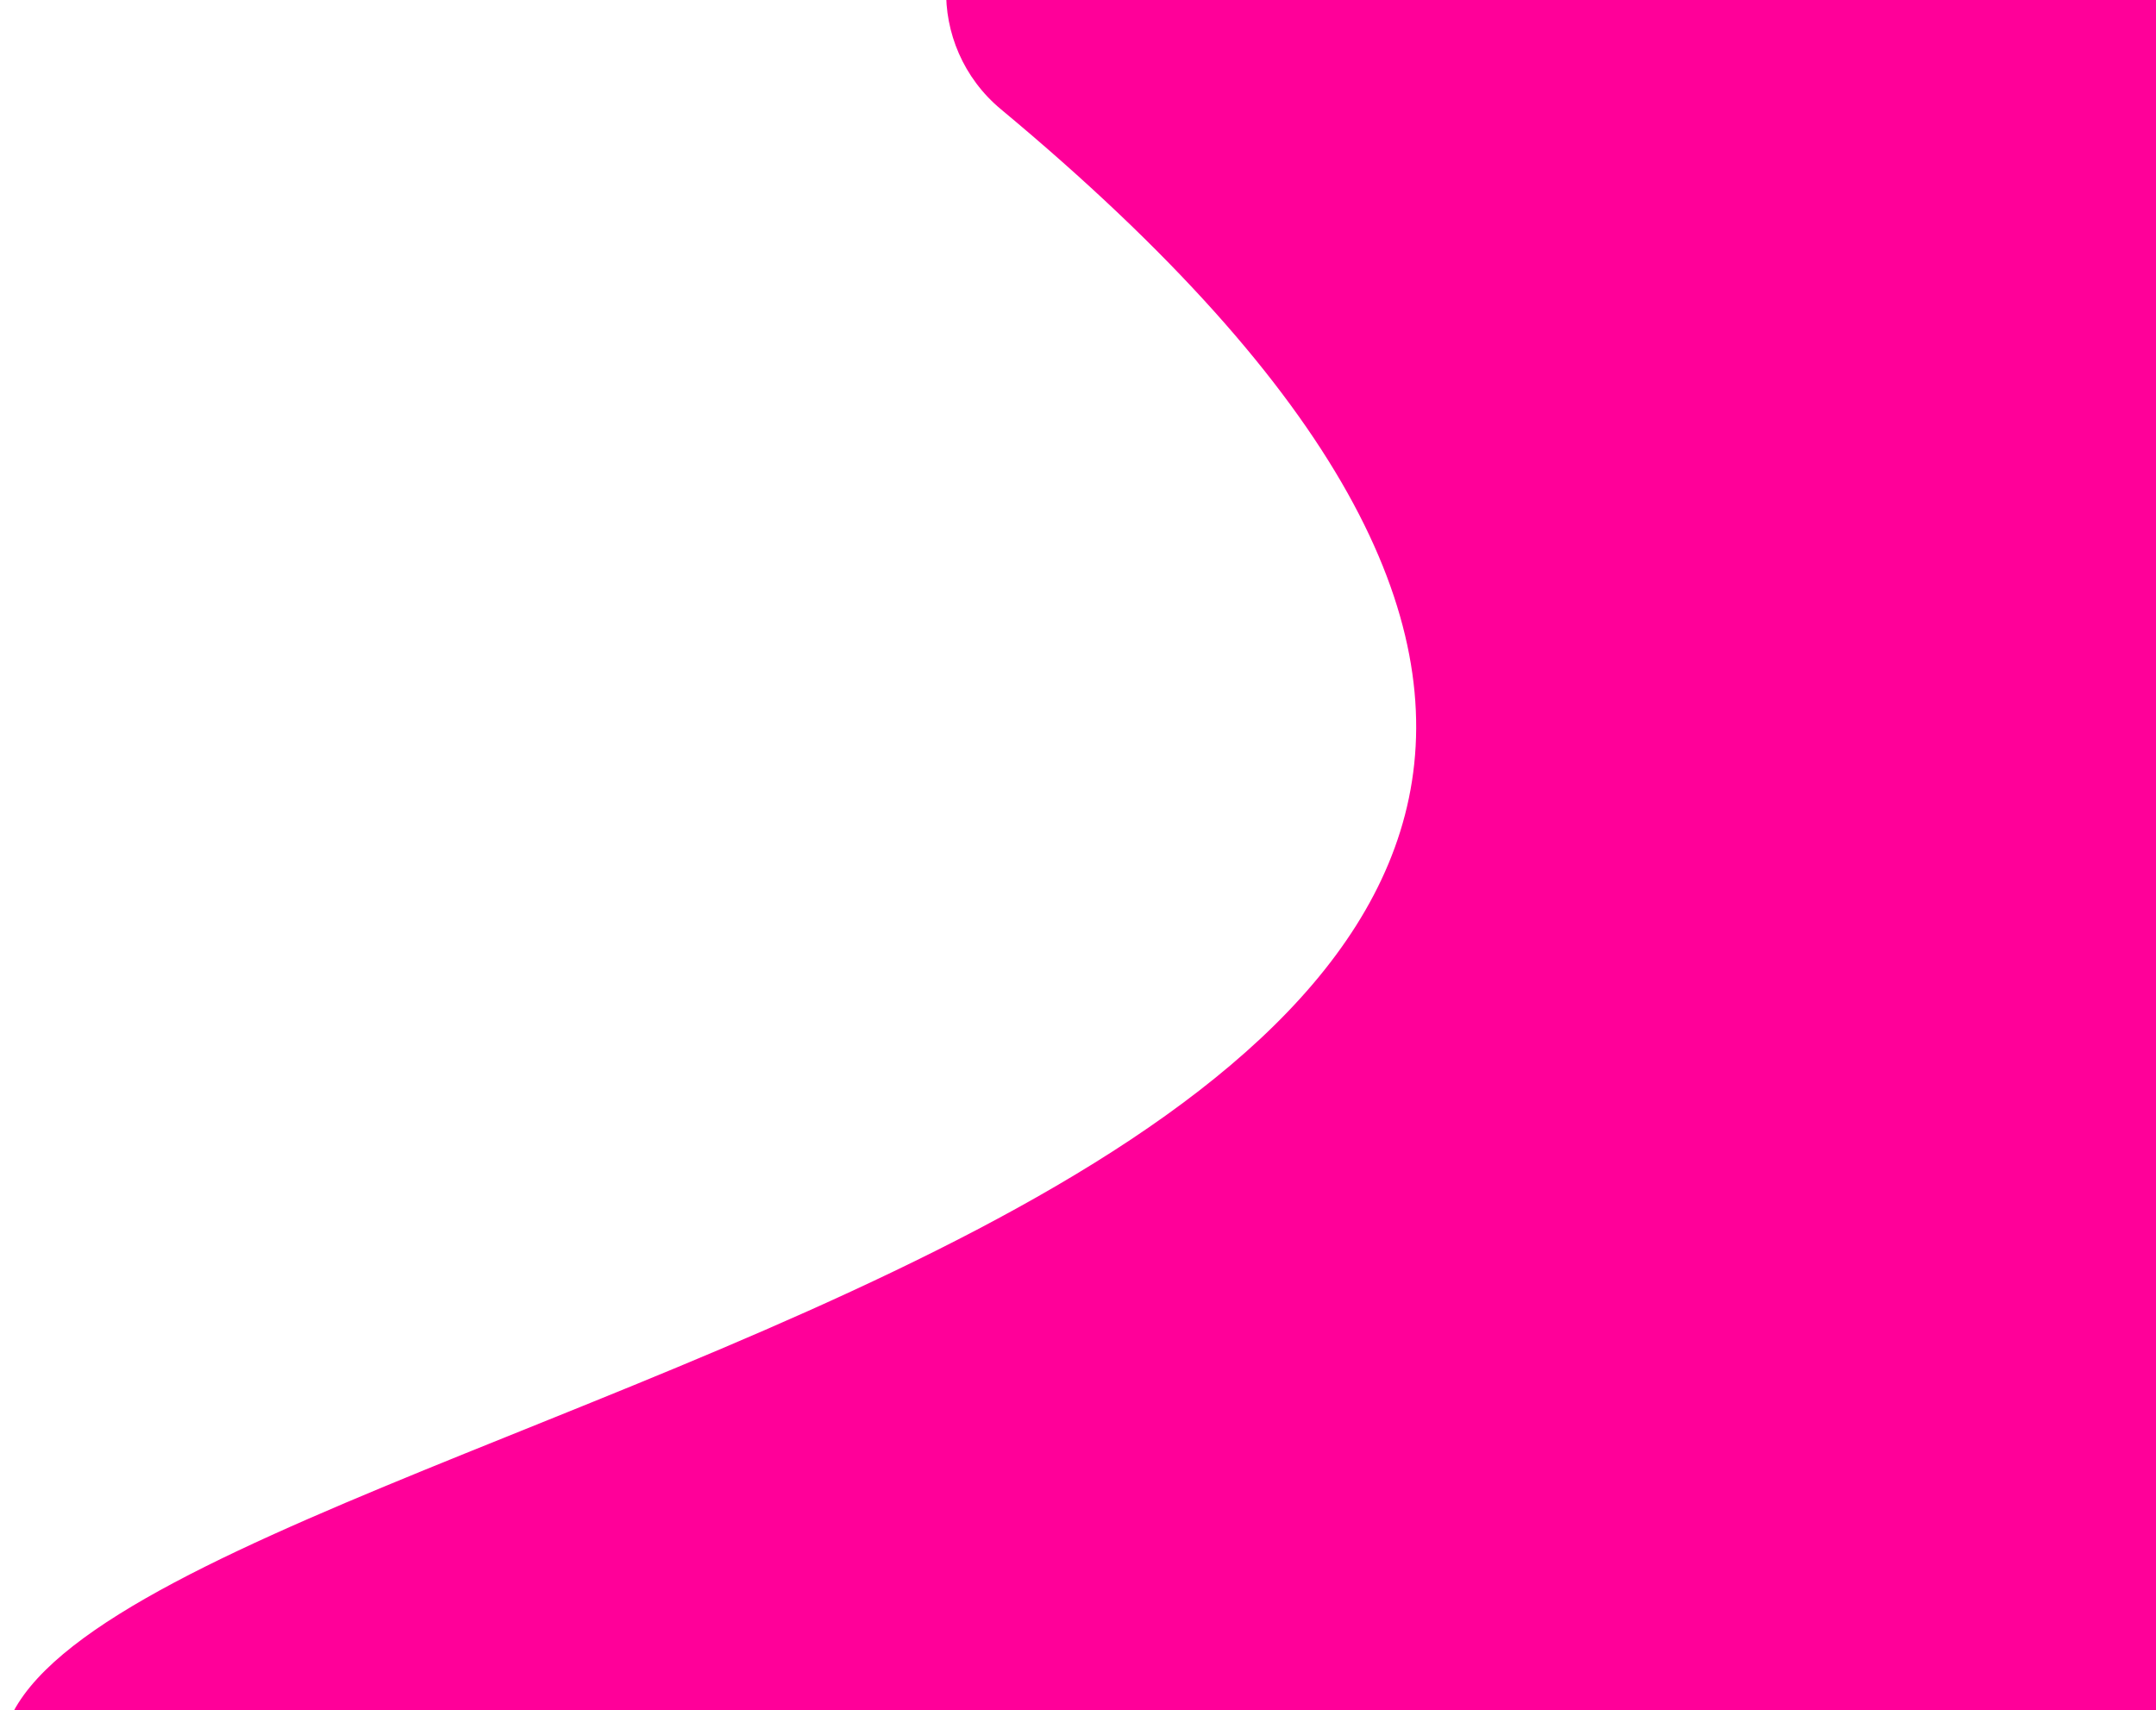 <svg width="1238" height="982" viewBox="0 0 1238 982" fill="none" xmlns="http://www.w3.org/2000/svg">
<path d="M2.784 1022.61C-59.032 803.356 1362.49 717.976 574.714 62.724C531.421 26.714 532.494 -41.951 580.189 -71.888C896.811 -270.629 1254.66 -429.064 1495.78 -186.89C1762.02 80.506 1720.71 553.307 1403.51 869.141C1086.3 1184.97 269.025 1290.01 2.784 1022.61Z" fill="#FF0099"/>
</svg>
